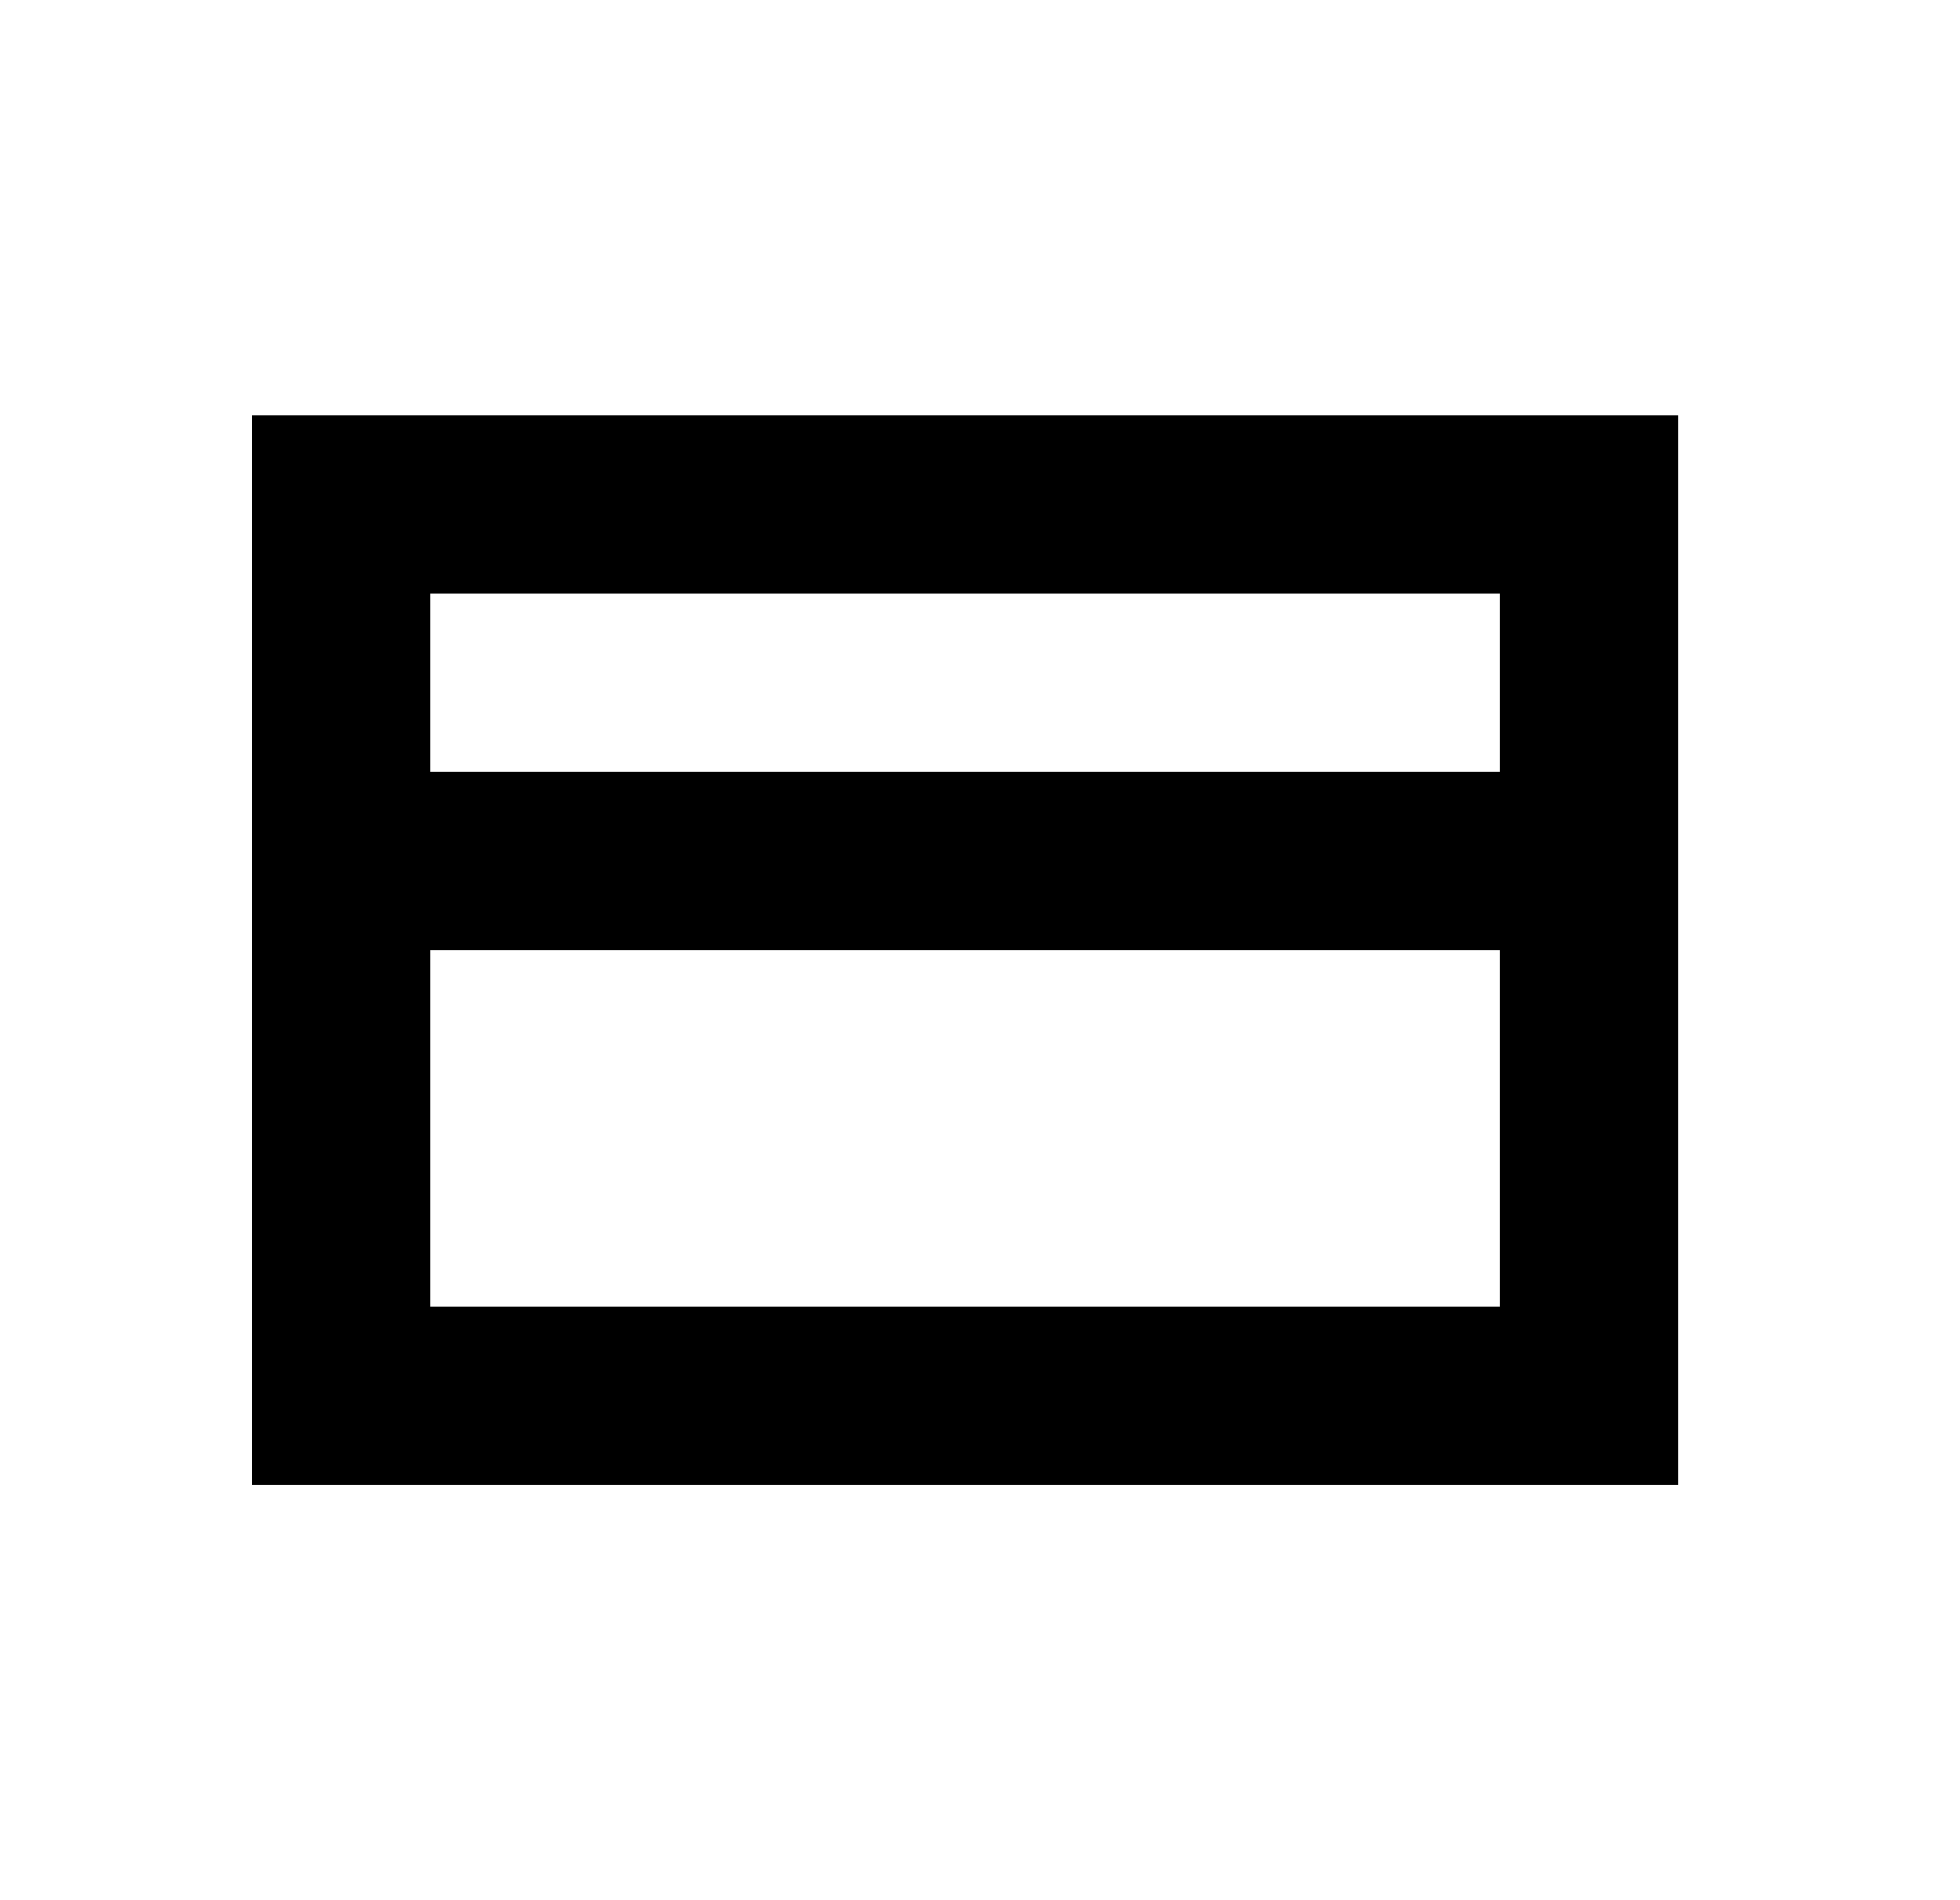 <svg width="33" height="32" viewBox="0 0 33 32" fill="none" xmlns="http://www.w3.org/2000/svg">
<path fill-rule="evenodd" clip-rule="evenodd" d="M7.25 10H25.25V13H7.25V10ZM7.25 16V22H25.25V16H7.25ZM4.25 25V7H28.25V25H4.25Z" fill="black"/>
</svg>
